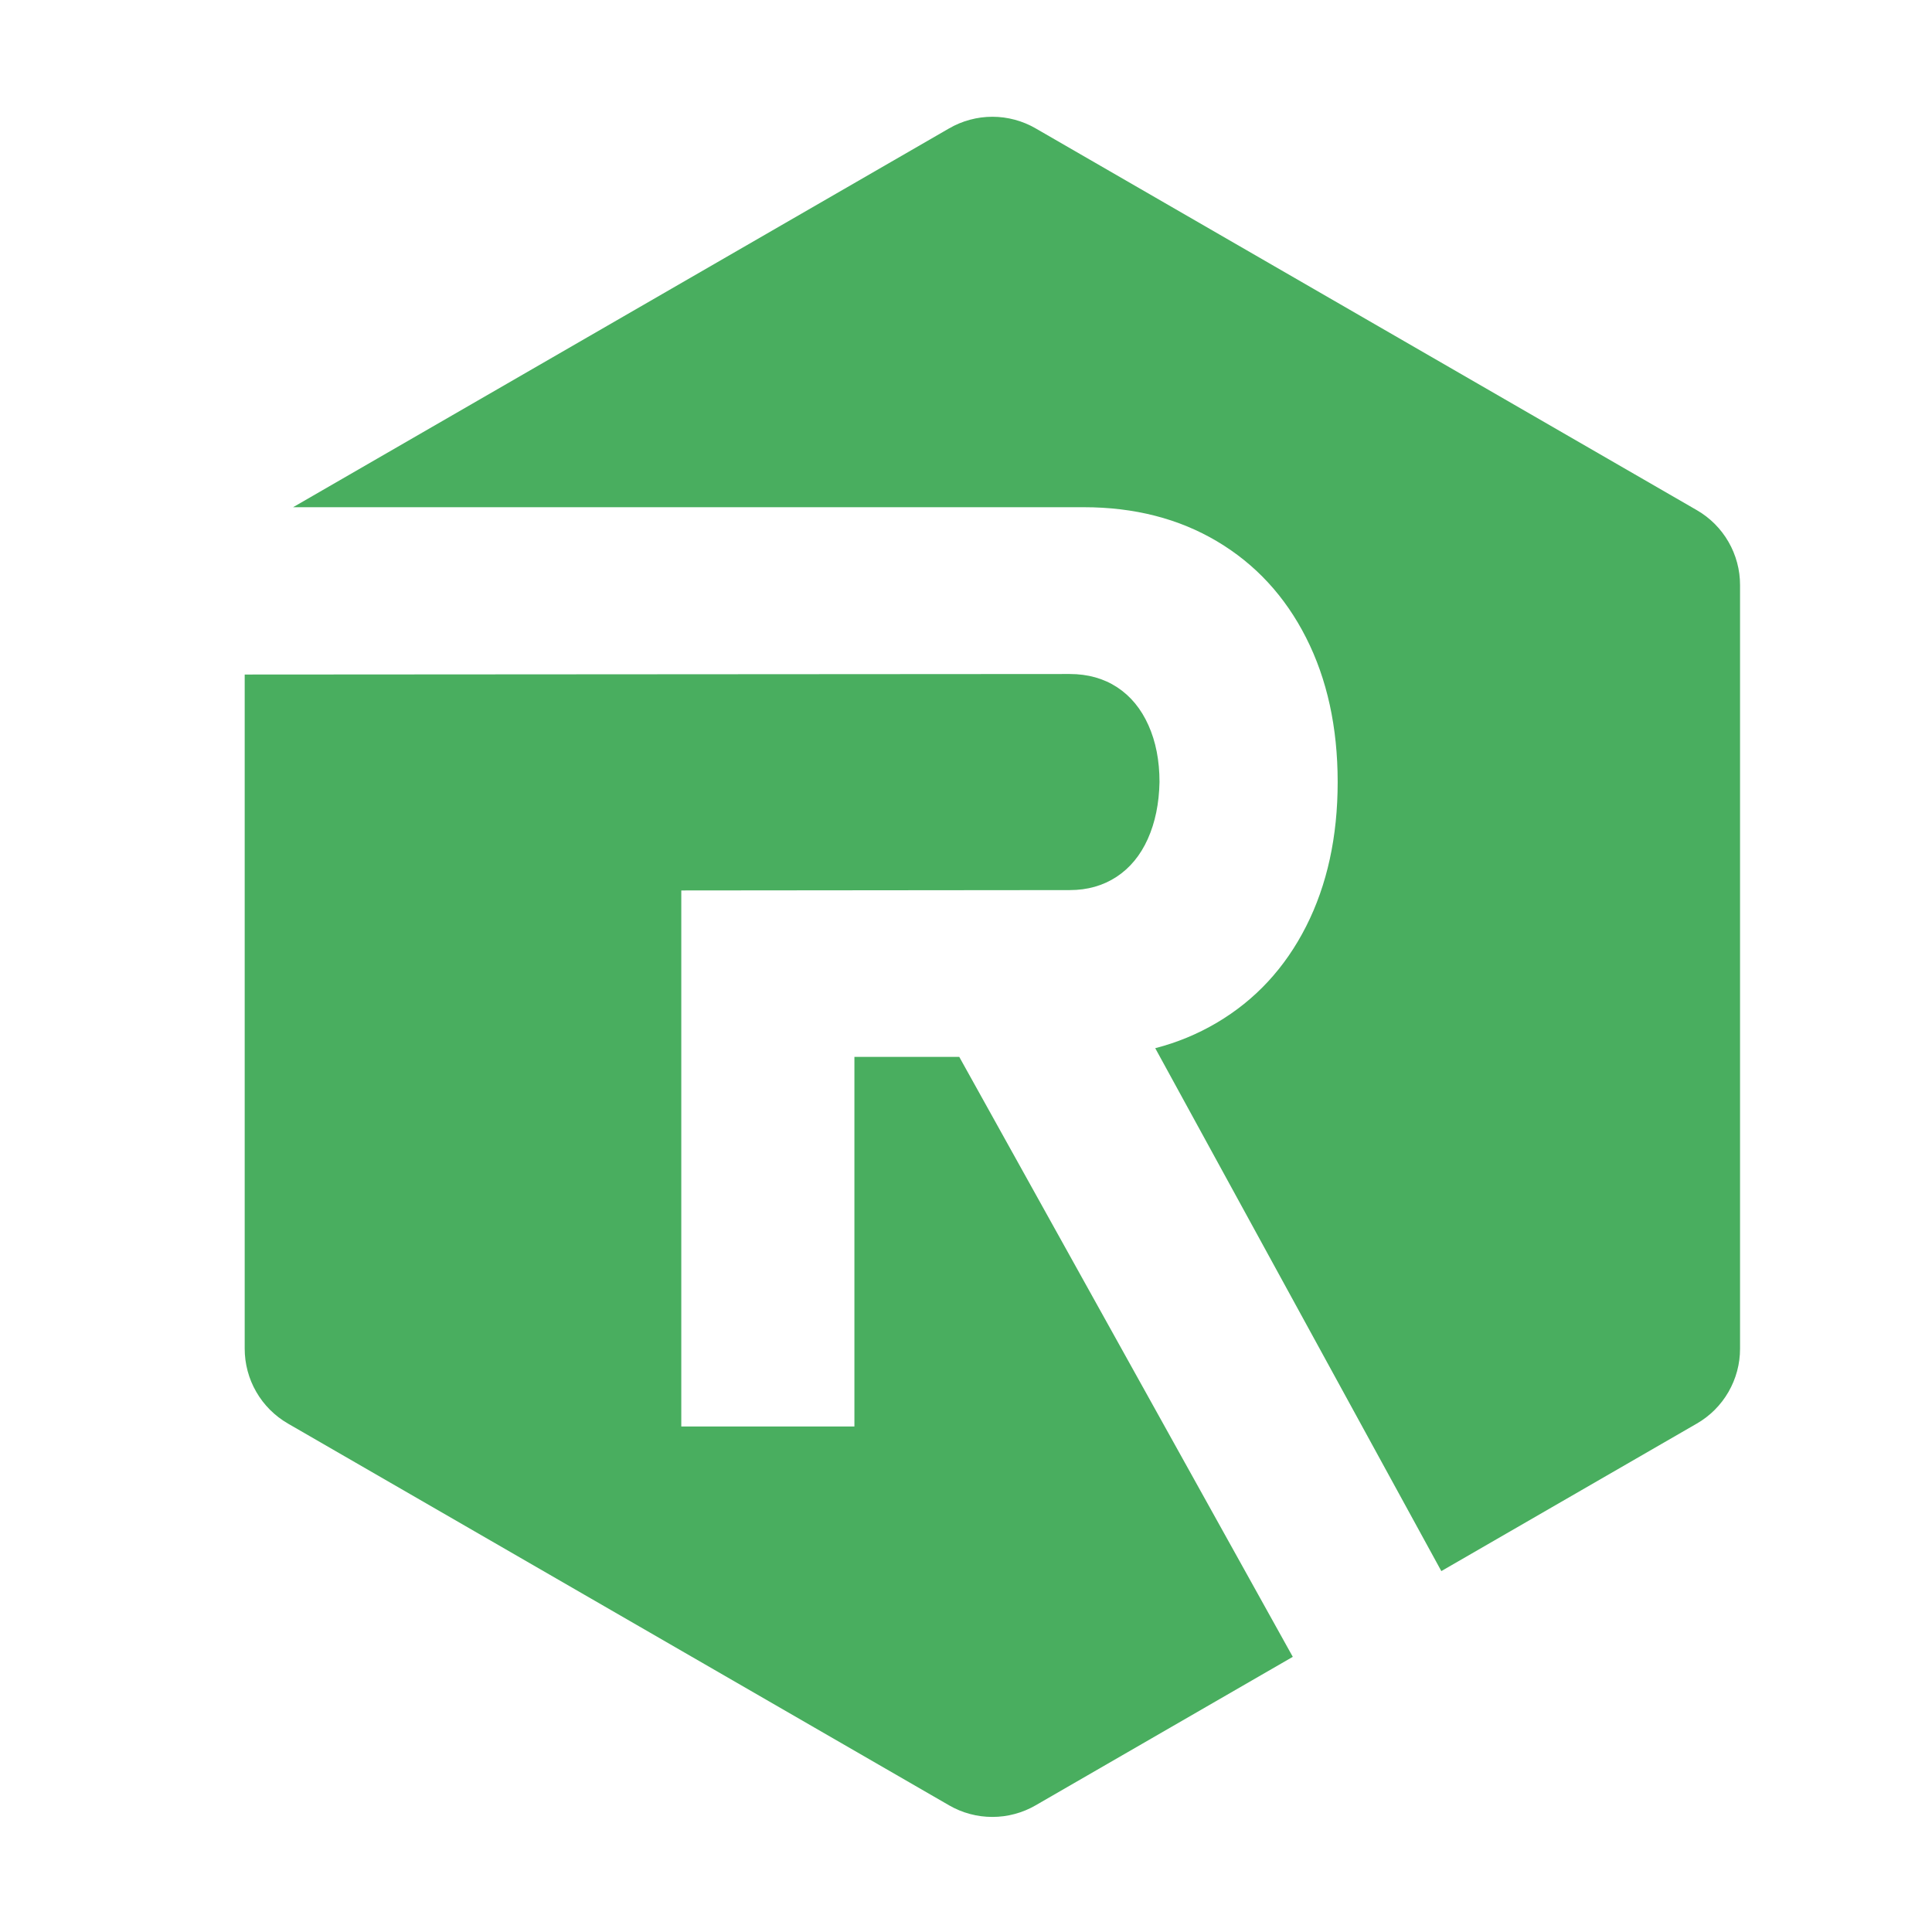<svg xmlns="http://www.w3.org/2000/svg" width="375" viewBox="0 0 375 375" height="375" version="1.0"><defs><clipPath id="a"><path d="M 47.496 130 L 251 130 L 251 352.664 L 47.496 352.664 Z M 47.496 130"/></clipPath><clipPath id="b"><path d="M 56 22.664 L 337.746 22.664 L 337.746 305 L 56 305 Z M 56 22.664"/></clipPath></defs><g clip-path="url(#a)"><path fill="#49AE5F" d="M 165.84 205.141 L 165.84 276.879 L 132.238 276.879 L 132.238 172.836 L 207.645 172.766 C 211.082 172.766 214.105 171.906 216.723 170.191 C 219.336 168.473 221.359 166.02 222.789 162.832 C 224.219 159.645 224.977 155.965 225.059 151.793 C 225.059 147.625 224.34 143.949 222.91 140.762 C 221.48 137.57 219.457 135.117 216.84 133.398 C 214.223 131.688 211.16 130.828 207.645 130.824 L 47.496 130.926 L 47.496 261.773 C 47.496 263.246 47.684 264.695 48.066 266.117 C 48.445 267.539 49.004 268.891 49.742 270.164 C 50.477 271.441 51.367 272.598 52.406 273.641 C 53.449 274.68 54.605 275.57 55.883 276.309 L 184.227 350.418 C 185.504 351.156 186.852 351.715 188.273 352.094 C 189.695 352.477 191.145 352.664 192.617 352.664 C 194.09 352.664 195.535 352.477 196.957 352.094 C 198.379 351.715 199.73 351.156 201.004 350.418 L 250.93 321.59 L 186.191 205.137 Z M 165.84 205.141"/></g><g clip-path="url(#b)"><path fill="#49AE5F" d="M 329.355 99.023 L 201.012 24.914 C 199.734 24.176 198.387 23.617 196.965 23.238 C 195.543 22.855 194.094 22.664 192.621 22.664 C 191.148 22.664 189.703 22.855 188.281 23.238 C 186.859 23.617 185.508 24.176 184.234 24.914 L 56.887 98.449 L 210.352 98.449 C 220.16 98.449 228.785 100.656 236.223 105.07 C 243.664 109.488 249.422 115.719 253.508 123.77 C 257.594 131.824 259.637 141.16 259.641 151.785 C 259.641 162.41 257.598 171.758 253.508 179.824 C 249.418 187.879 243.637 194.113 236.16 198.527 C 232.414 200.73 228.438 202.371 224.23 203.453 L 279.762 304.949 L 329.355 276.312 C 330.633 275.578 331.789 274.688 332.832 273.648 C 333.871 272.605 334.762 271.445 335.496 270.172 C 336.23 268.895 336.789 267.547 337.172 266.125 C 337.555 264.703 337.742 263.254 337.742 261.781 L 337.742 113.555 C 337.742 112.082 337.555 110.637 337.172 109.215 C 336.789 107.789 336.23 106.441 335.496 105.168 C 334.762 103.891 333.871 102.734 332.832 101.691 C 331.789 100.648 330.633 99.762 329.355 99.023 Z M 329.355 99.023"/></g></svg>